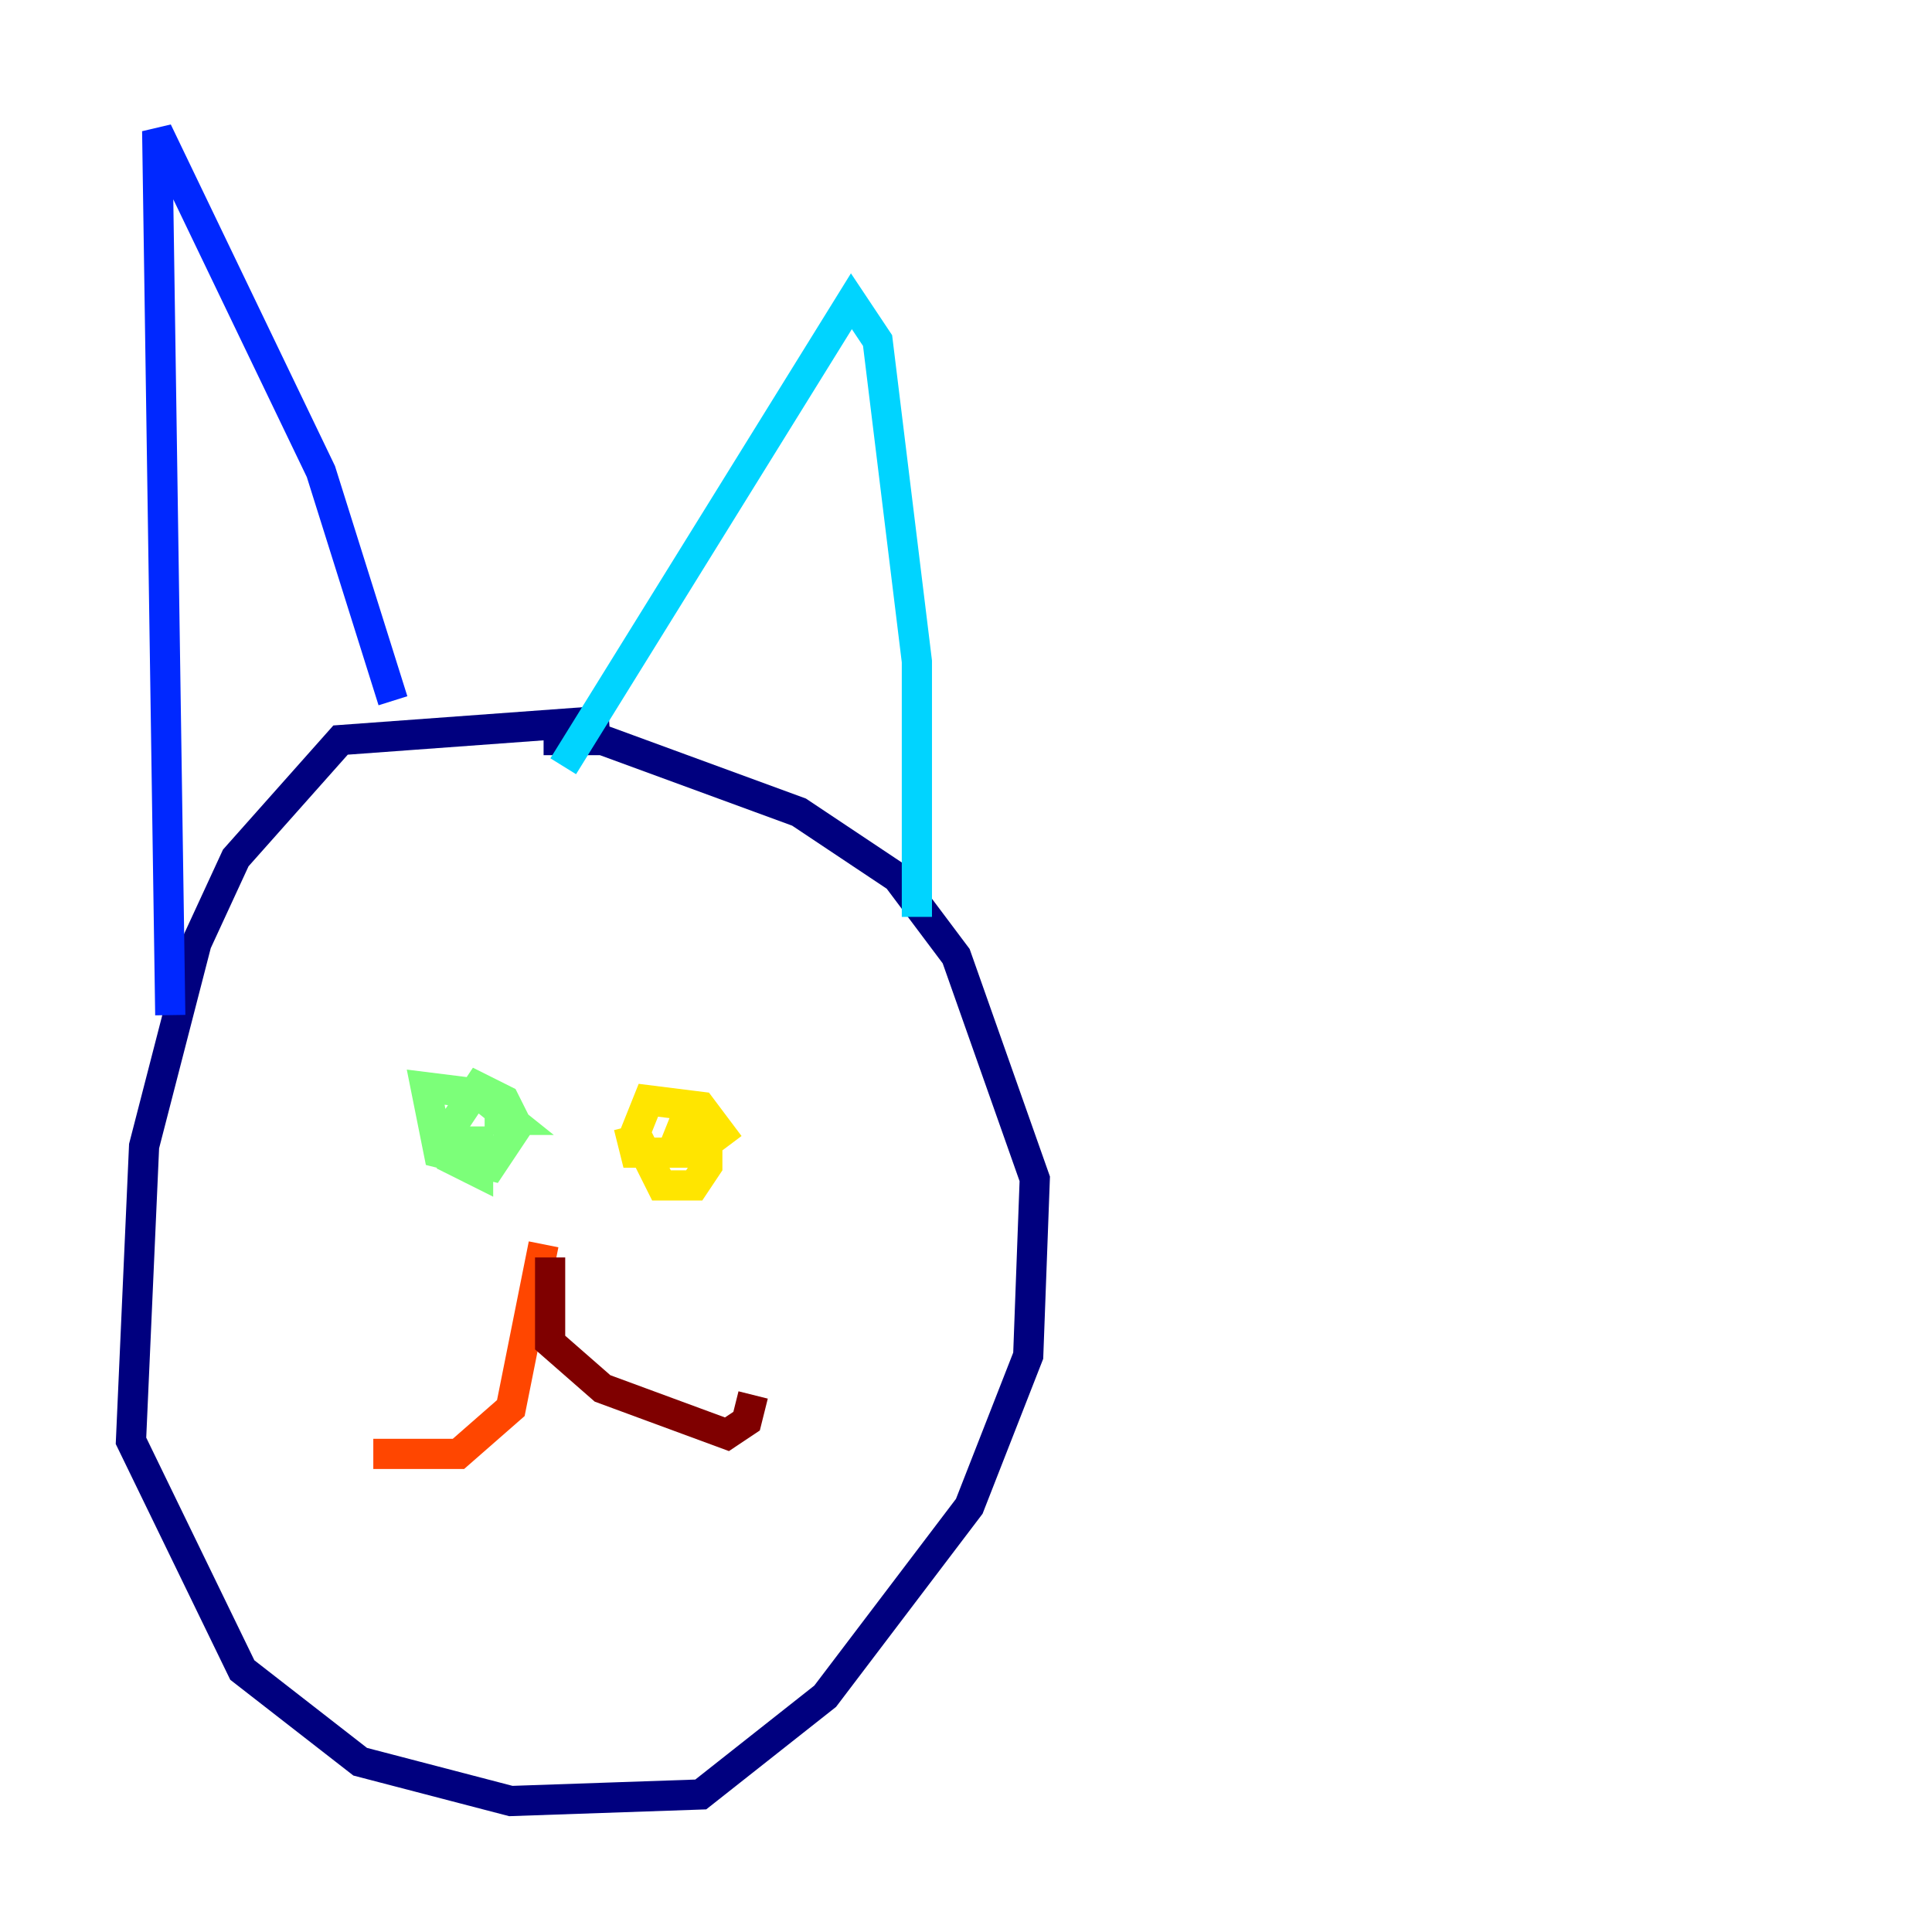 <?xml version="1.0" encoding="utf-8" ?>
<svg baseProfile="tiny" height="128" version="1.2" viewBox="0,0,128,128" width="128" xmlns="http://www.w3.org/2000/svg" xmlns:ev="http://www.w3.org/2001/xml-events" xmlns:xlink="http://www.w3.org/1999/xlink"><defs /><polyline fill="none" points="40.352,47.729 22.563,49.031 15.62,56.841 13.017,62.481 9.546,75.932 8.678,95.458 16.054,110.644 23.864,116.719 33.844,119.322 46.427,118.888 54.671,112.38 64.217,99.797 68.122,89.817 68.556,78.102 63.349,63.349 59.444,58.142 52.936,53.803 39.919,49.031 36.014,49.031" stroke="#00007f" stroke-width="2" /><polyline fill="none" points="11.281,67.254 10.414,8.678 21.261,31.241 26.034,46.427" stroke="#0028ff" stroke-width="2" /><polyline fill="none" points="37.315,50.766 56.407,19.959 58.142,22.563 60.746,43.824 60.746,60.746" stroke="#00d4ff" stroke-width="2" /><polyline fill="none" points="32.108,74.197 33.844,74.197 31.675,72.461 28.203,72.027 29.071,76.366 32.542,77.234 34.278,74.63 33.41,72.895 31.675,72.027 29.939,74.63 29.939,76.8 31.675,77.668 31.675,74.63" stroke="#7cff79" stroke-width="2" /><polyline fill="none" points="41.654,74.63 42.088,76.366 45.993,76.366 47.729,75.064 46.427,73.329 42.956,72.895 42.088,75.064 43.824,78.536 45.993,78.536 46.861,77.234 46.861,74.63 45.559,73.763 44.691,75.932 46.427,76.366" stroke="#ffe500" stroke-width="2" /><polyline fill="none" points="36.014,82.441 33.844,93.288 30.373,96.325 24.732,96.325" stroke="#ff4600" stroke-width="2" /><polyline fill="none" points="36.447,83.308 36.447,88.949 39.919,91.986 48.163,95.024 49.464,94.156 49.898,92.42" stroke="#7f0000" stroke-width="2" /></svg>
